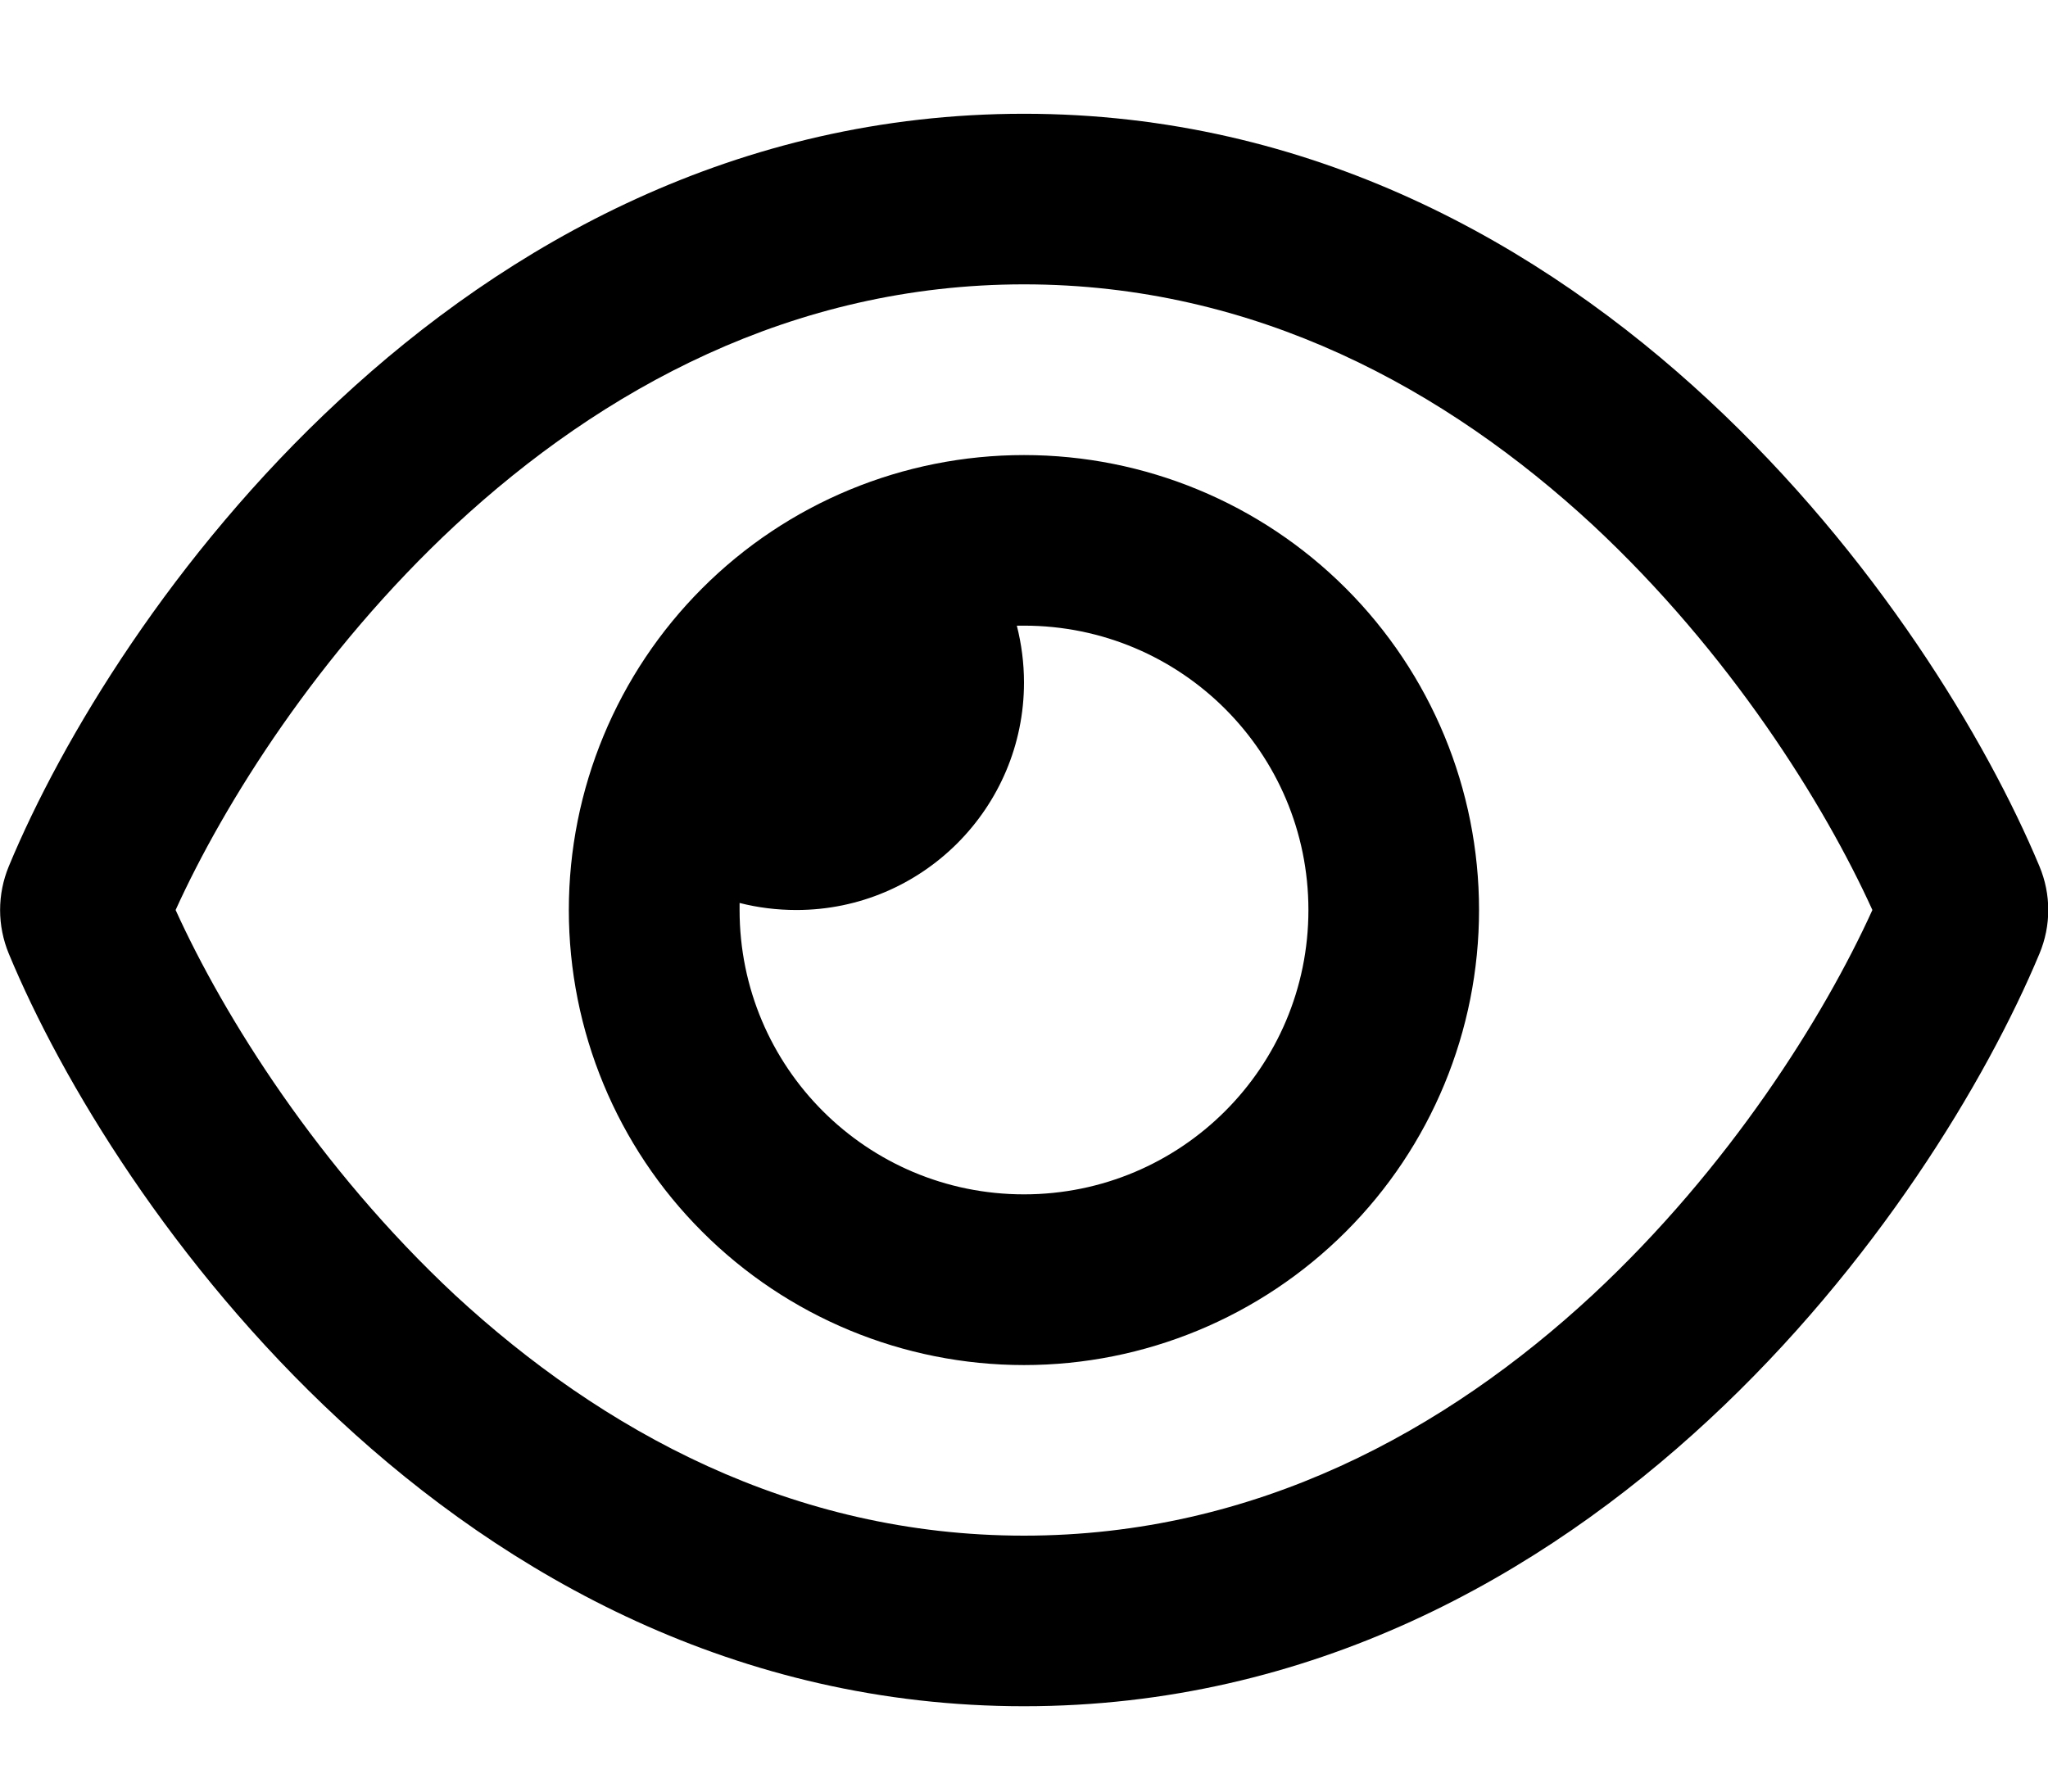 <svg viewBox="0 0 16 14" xmlns="http://www.w3.org/2000/svg">
    <path d="M8 2.222C6.189 2.222 4.7 3.044 3.558 4.103C2.489 5.097 1.75 6.278 1.372 7.111C1.75 7.944 2.489 9.125 3.555 10.12C4.7 11.178 6.189 12 8 12C9.811 12 11.3 11.178 12.441 10.12C13.511 9.125 14.25 7.944 14.628 7.111C14.25 6.278 13.511 5.097 12.444 4.103C11.3 3.044 9.811 2.222 8 2.222ZM2.65 3.128C3.958 1.911 5.755 0.889 8 0.889C10.244 0.889 12.041 1.911 13.35 3.128C14.65 4.336 15.519 5.778 15.933 6.769C16.025 6.989 16.025 7.233 15.933 7.453C15.519 8.444 14.65 9.889 13.35 11.095C12.041 12.311 10.244 13.333 8 13.333C5.755 13.333 3.958 12.311 2.65 11.095C1.35 9.889 0.48 8.444 0.069 7.453C-0.022 7.233 -0.022 6.989 0.069 6.769C0.48 5.778 1.35 4.333 2.65 3.128ZM8 9.333C9.228 9.333 10.222 8.339 10.222 7.111C10.222 5.883 9.228 4.889 8 4.889C7.98 4.889 7.964 4.889 7.944 4.889C7.98 5.031 8 5.181 8 5.333C8 6.314 7.203 7.111 6.222 7.111C6.069 7.111 5.919 7.092 5.778 7.056C5.778 7.075 5.778 7.092 5.778 7.111C5.778 8.339 6.772 9.333 8 9.333ZM8 3.556C8.943 3.556 9.847 3.93 10.514 4.597C11.181 5.264 11.555 6.168 11.555 7.111C11.555 8.054 11.181 8.959 10.514 9.625C9.847 10.292 8.943 10.667 8 10.667C7.057 10.667 6.152 10.292 5.486 9.625C4.819 8.959 4.444 8.054 4.444 7.111C4.444 6.168 4.819 5.264 5.486 4.597C6.152 3.93 7.057 3.556 8 3.556Z"
          fill="currentColor"/>
</svg>
